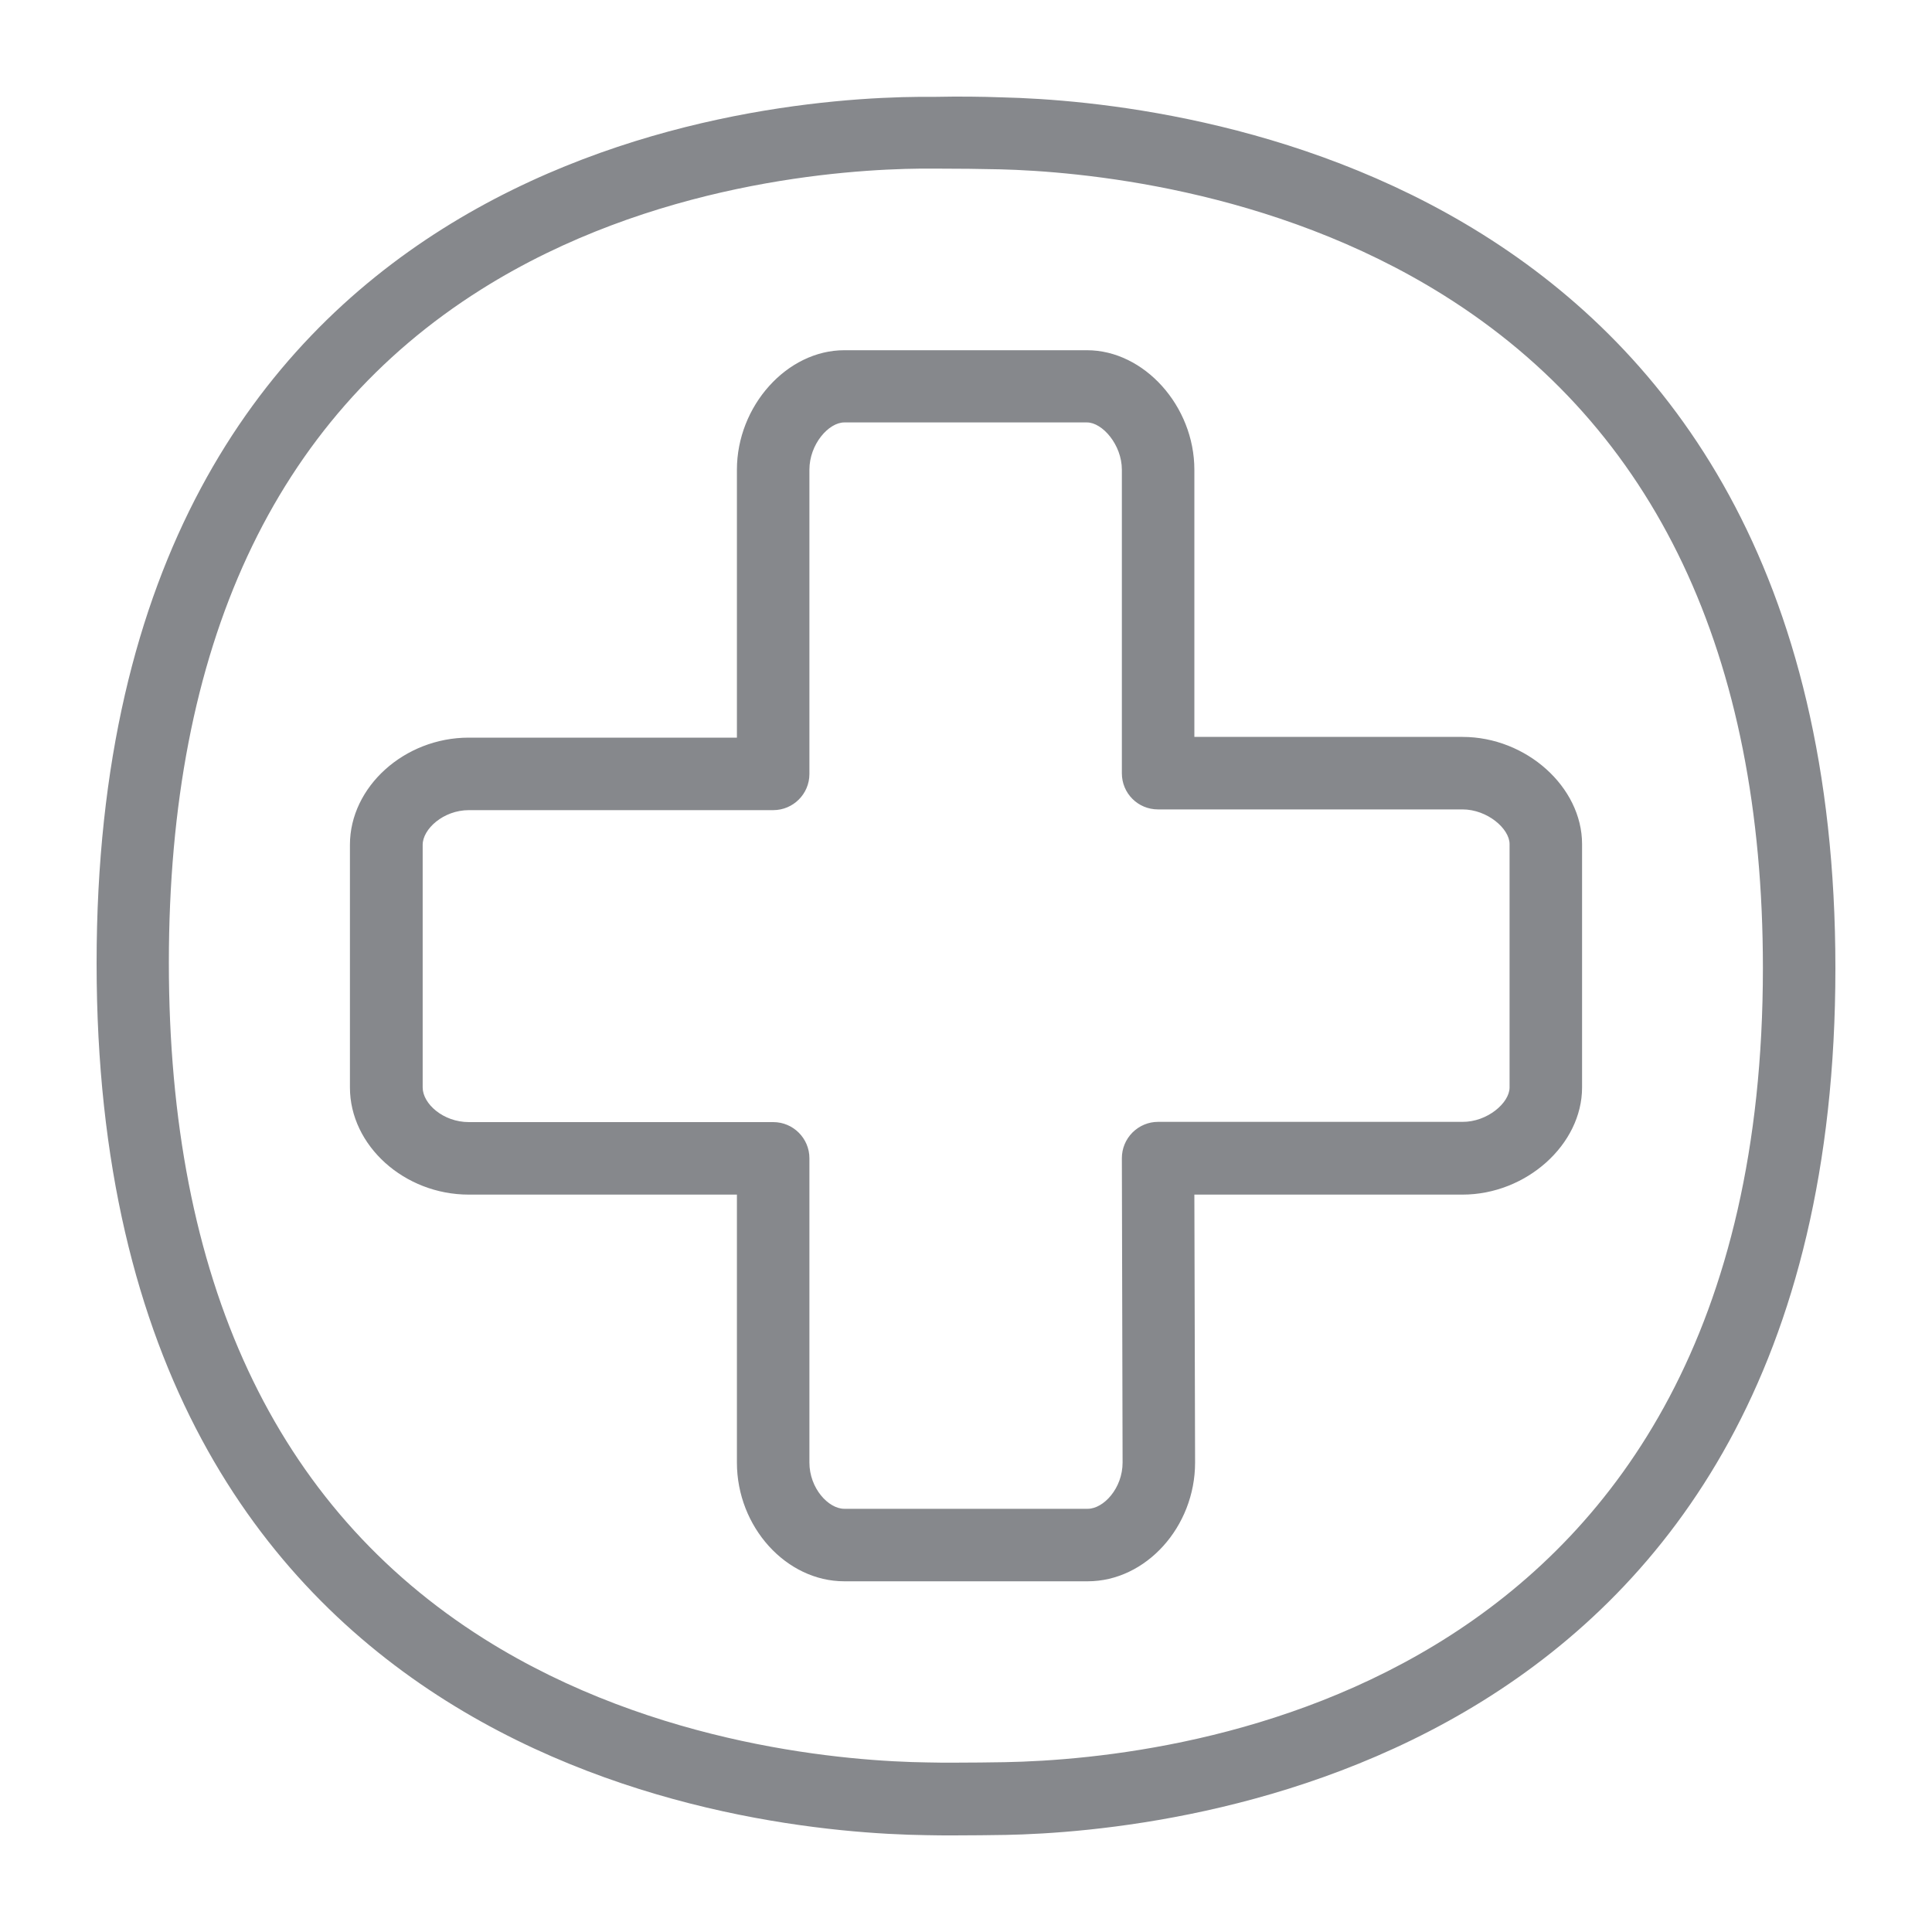 <svg width="40" height="40" viewBox="0 0 40 40" fill="none" xmlns="http://www.w3.org/2000/svg">
<path fill-rule="evenodd" clip-rule="evenodd" d="M20.799 36.484C24.482 36.417 36.499 35.029 36.499 20.041C36.499 13.551 34.276 8.864 29.901 6.119C26.326 3.875 22.29 3.547 20.717 3.506C20.307 3.496 19.831 3.491 19.37 3.491H19.057C17.5 3.506 13.489 3.773 9.965 5.991C5.673 8.69 3.496 13.382 3.496 19.933C3.496 26.495 5.693 31.203 10.027 33.933C13.582 36.171 17.623 36.468 19.196 36.489C19.375 36.494 19.554 36.494 19.739 36.494C20.113 36.494 20.476 36.489 20.799 36.484ZM20.753 2.016C24.277 2.098 38 3.491 38 20.046C38 36.638 24.257 37.923 20.825 37.99C20.497 37.995 20.123 38 19.739 38C19.549 38 19.36 38 19.175 37.995C15.559 37.944 2 36.638 2 19.944C2 3.276 15.436 2.031 19.047 2.005H19.37C19.841 1.995 20.328 2 20.753 2.016ZM31.254 22.515V17.475C31.254 17.157 30.793 16.758 30.28 16.758H23.975C23.56 16.758 23.227 16.425 23.227 16.01V9.725C23.227 9.207 22.822 8.746 22.505 8.746H17.48C17.157 8.746 16.758 9.197 16.758 9.725V16.025C16.758 16.44 16.419 16.773 16.01 16.773H9.709C9.176 16.773 8.751 17.167 8.751 17.49V22.515C8.751 22.848 9.171 23.232 9.709 23.232H16.01C16.424 23.232 16.758 23.57 16.758 23.98V30.281C16.758 30.813 17.152 31.238 17.48 31.238H22.52C22.848 31.238 23.242 30.813 23.242 30.281L23.227 23.98C23.227 23.78 23.304 23.591 23.447 23.447C23.591 23.304 23.78 23.227 23.975 23.227H30.275C30.793 23.232 31.254 22.833 31.254 22.515ZM30.28 15.257C31.602 15.257 32.755 16.297 32.755 17.475V22.515C32.755 23.698 31.597 24.733 30.28 24.733H24.728L24.743 30.281C24.743 31.612 23.724 32.739 22.52 32.739H17.48C16.276 32.739 15.257 31.612 15.257 30.281V24.733H9.704C8.372 24.733 7.245 23.719 7.245 22.515V17.49C7.245 16.291 8.372 15.272 9.704 15.272H15.257V9.725C15.257 8.408 16.291 7.251 17.48 7.251H22.505C23.688 7.251 24.728 8.408 24.728 9.725V15.257H30.28Z" fill="#86888C"/>
</svg>
